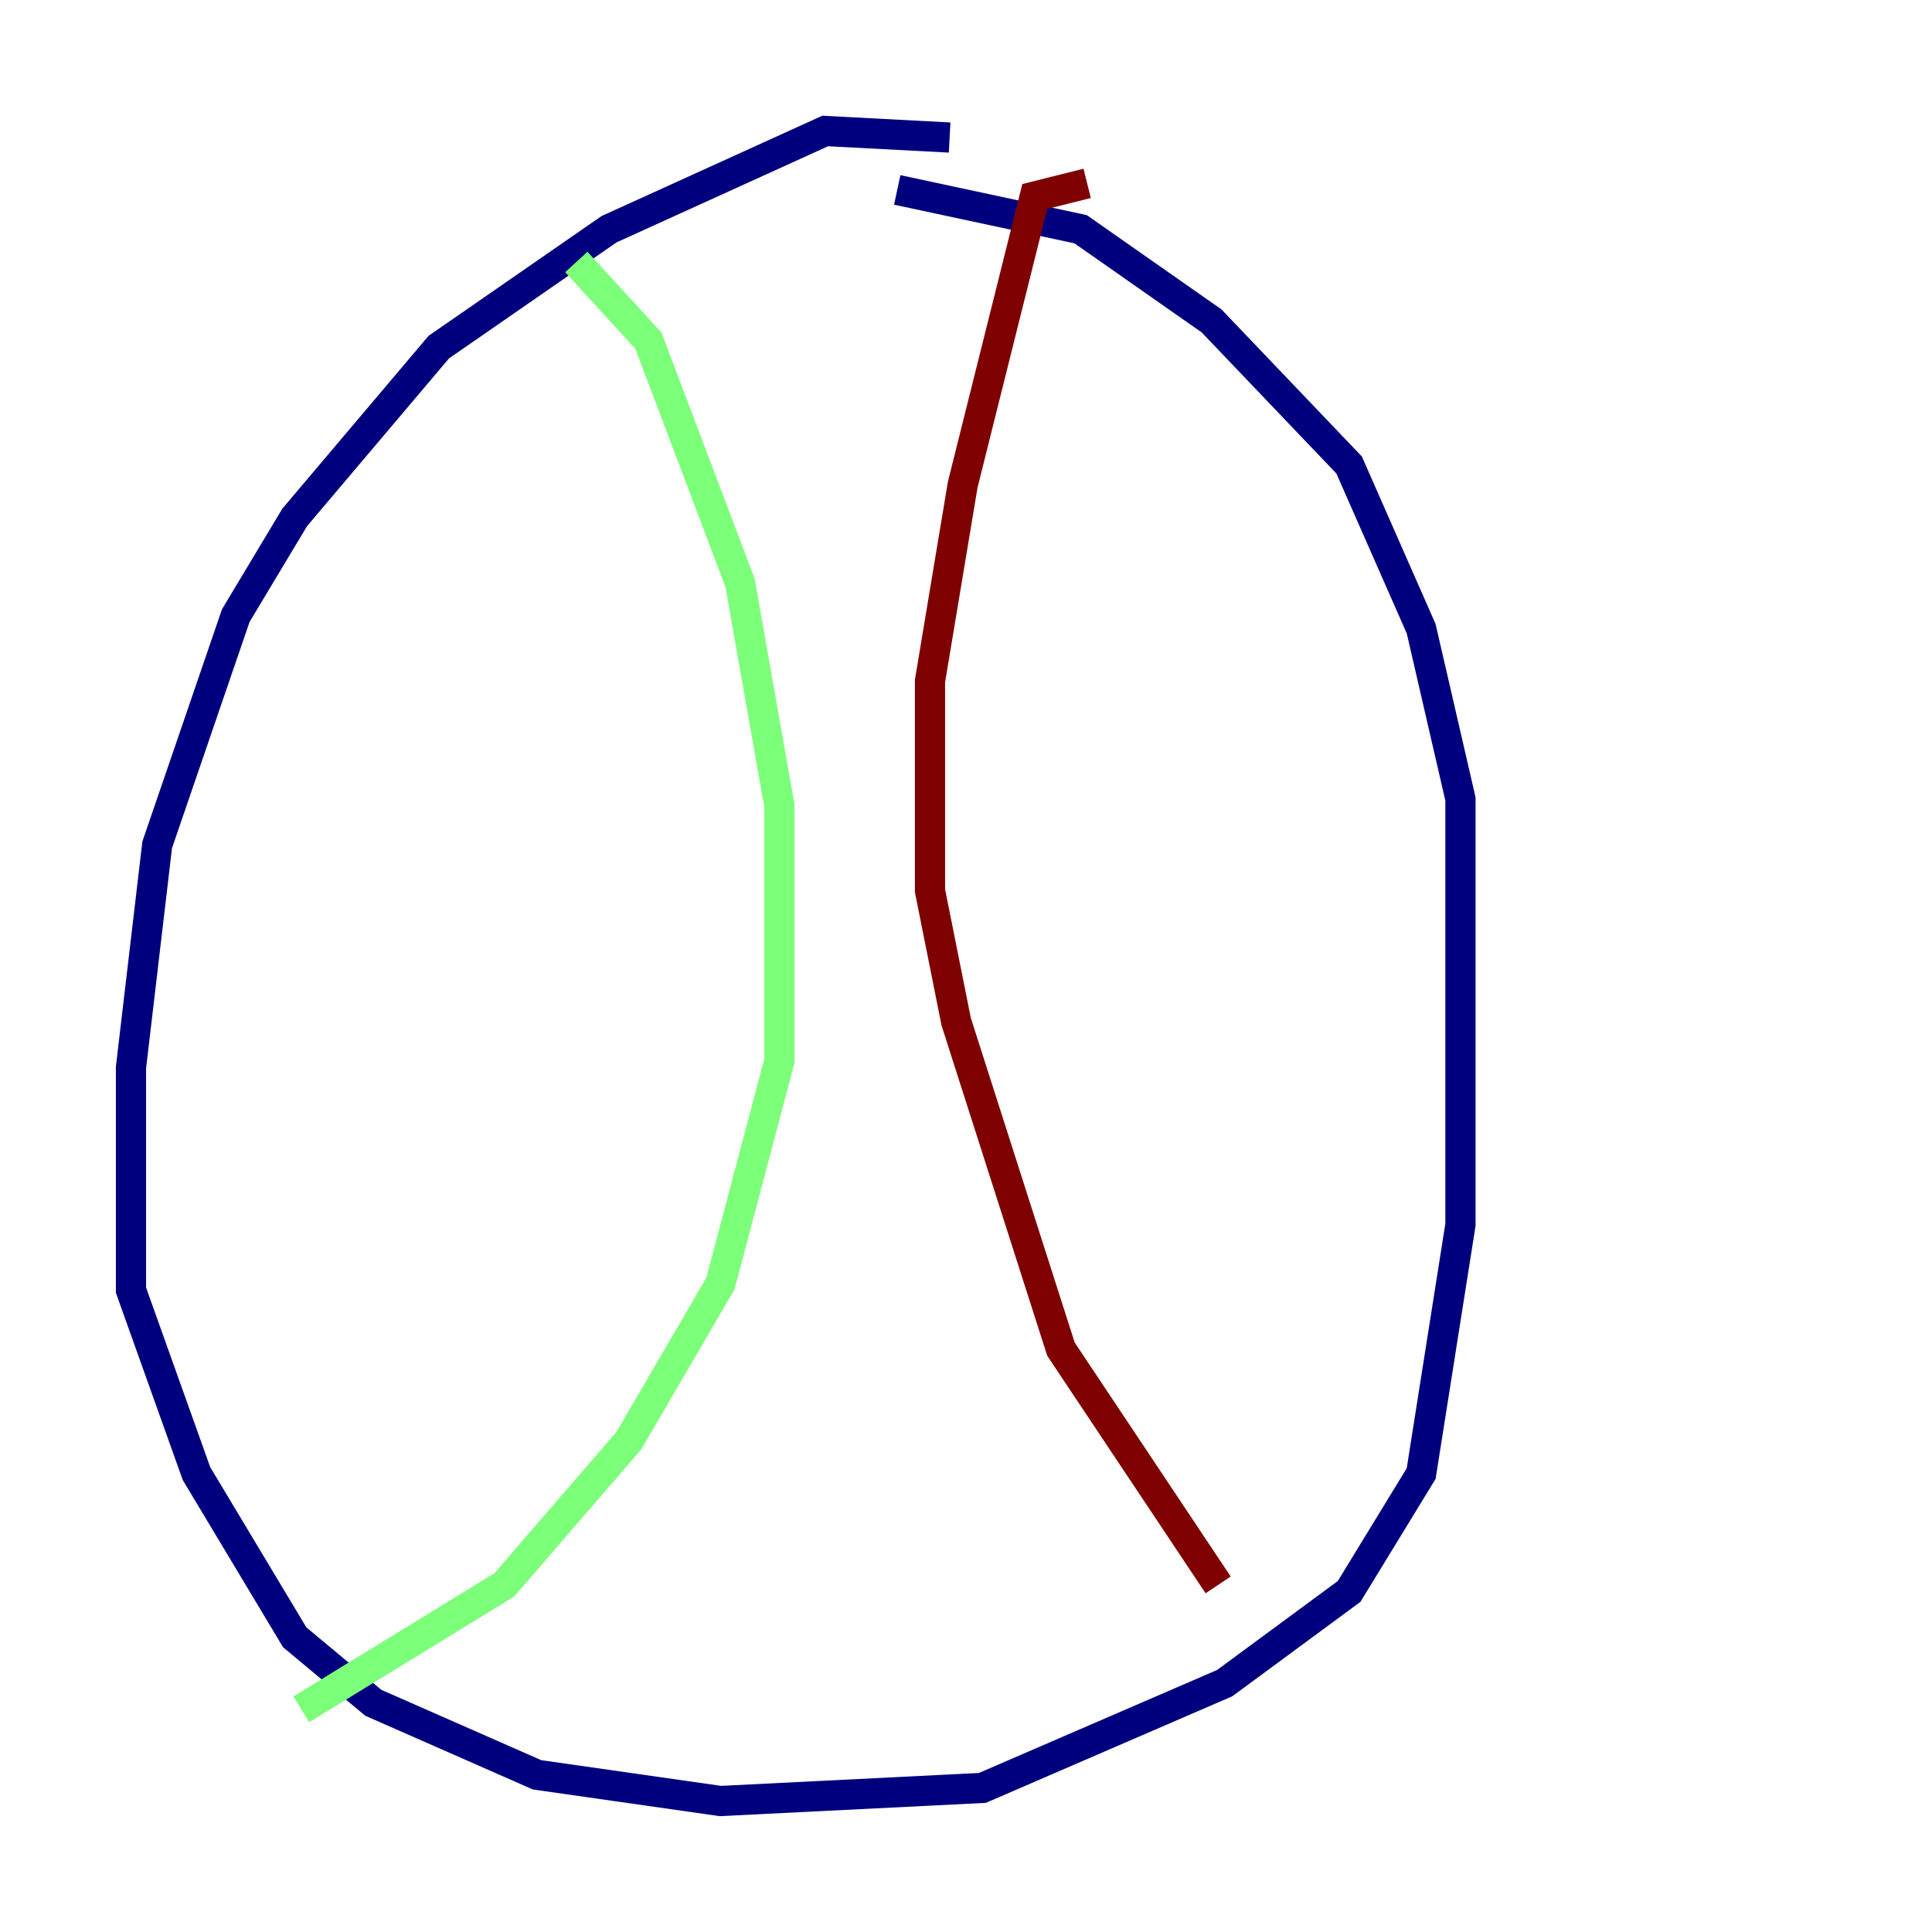 <?xml version="1.0" encoding="utf-8" ?>
<svg baseProfile="tiny" height="128" version="1.2" viewBox="0,0,128,128" width="128" xmlns="http://www.w3.org/2000/svg" xmlns:ev="http://www.w3.org/2001/xml-events" xmlns:xlink="http://www.w3.org/1999/xlink"><defs /><polyline fill="none" points="62.915,9.112 54.671,8.678 40.352,15.186 29.071,22.997 19.525,34.278 15.62,40.786 10.414,55.973 8.678,70.725 8.678,85.478 13.017,97.627 19.525,108.475 24.732,112.814 35.58,117.586 47.729,119.322 65.085,118.454 81.139,111.512 89.383,105.437 94.156,97.627 96.759,81.139 96.759,52.936 94.156,41.654 89.383,30.807 80.271,21.261 71.593,15.186 59.444,12.583" stroke="#00007f" stroke-width="2" /><polyline fill="none" points="38.183,17.356 42.956,22.563 49.031,38.617 51.634,53.37 51.634,70.291 47.729,85.044 41.654,95.458 33.41,105.003 19.959,113.248" stroke="#7cff79" stroke-width="2" /><polyline fill="none" points="72.027,12.149 68.556,13.017 63.783,32.108 61.614,45.125 61.614,59.01 63.349,67.688 70.291,89.383 80.705,105.003" stroke="#7f0000" stroke-width="2" /></svg>